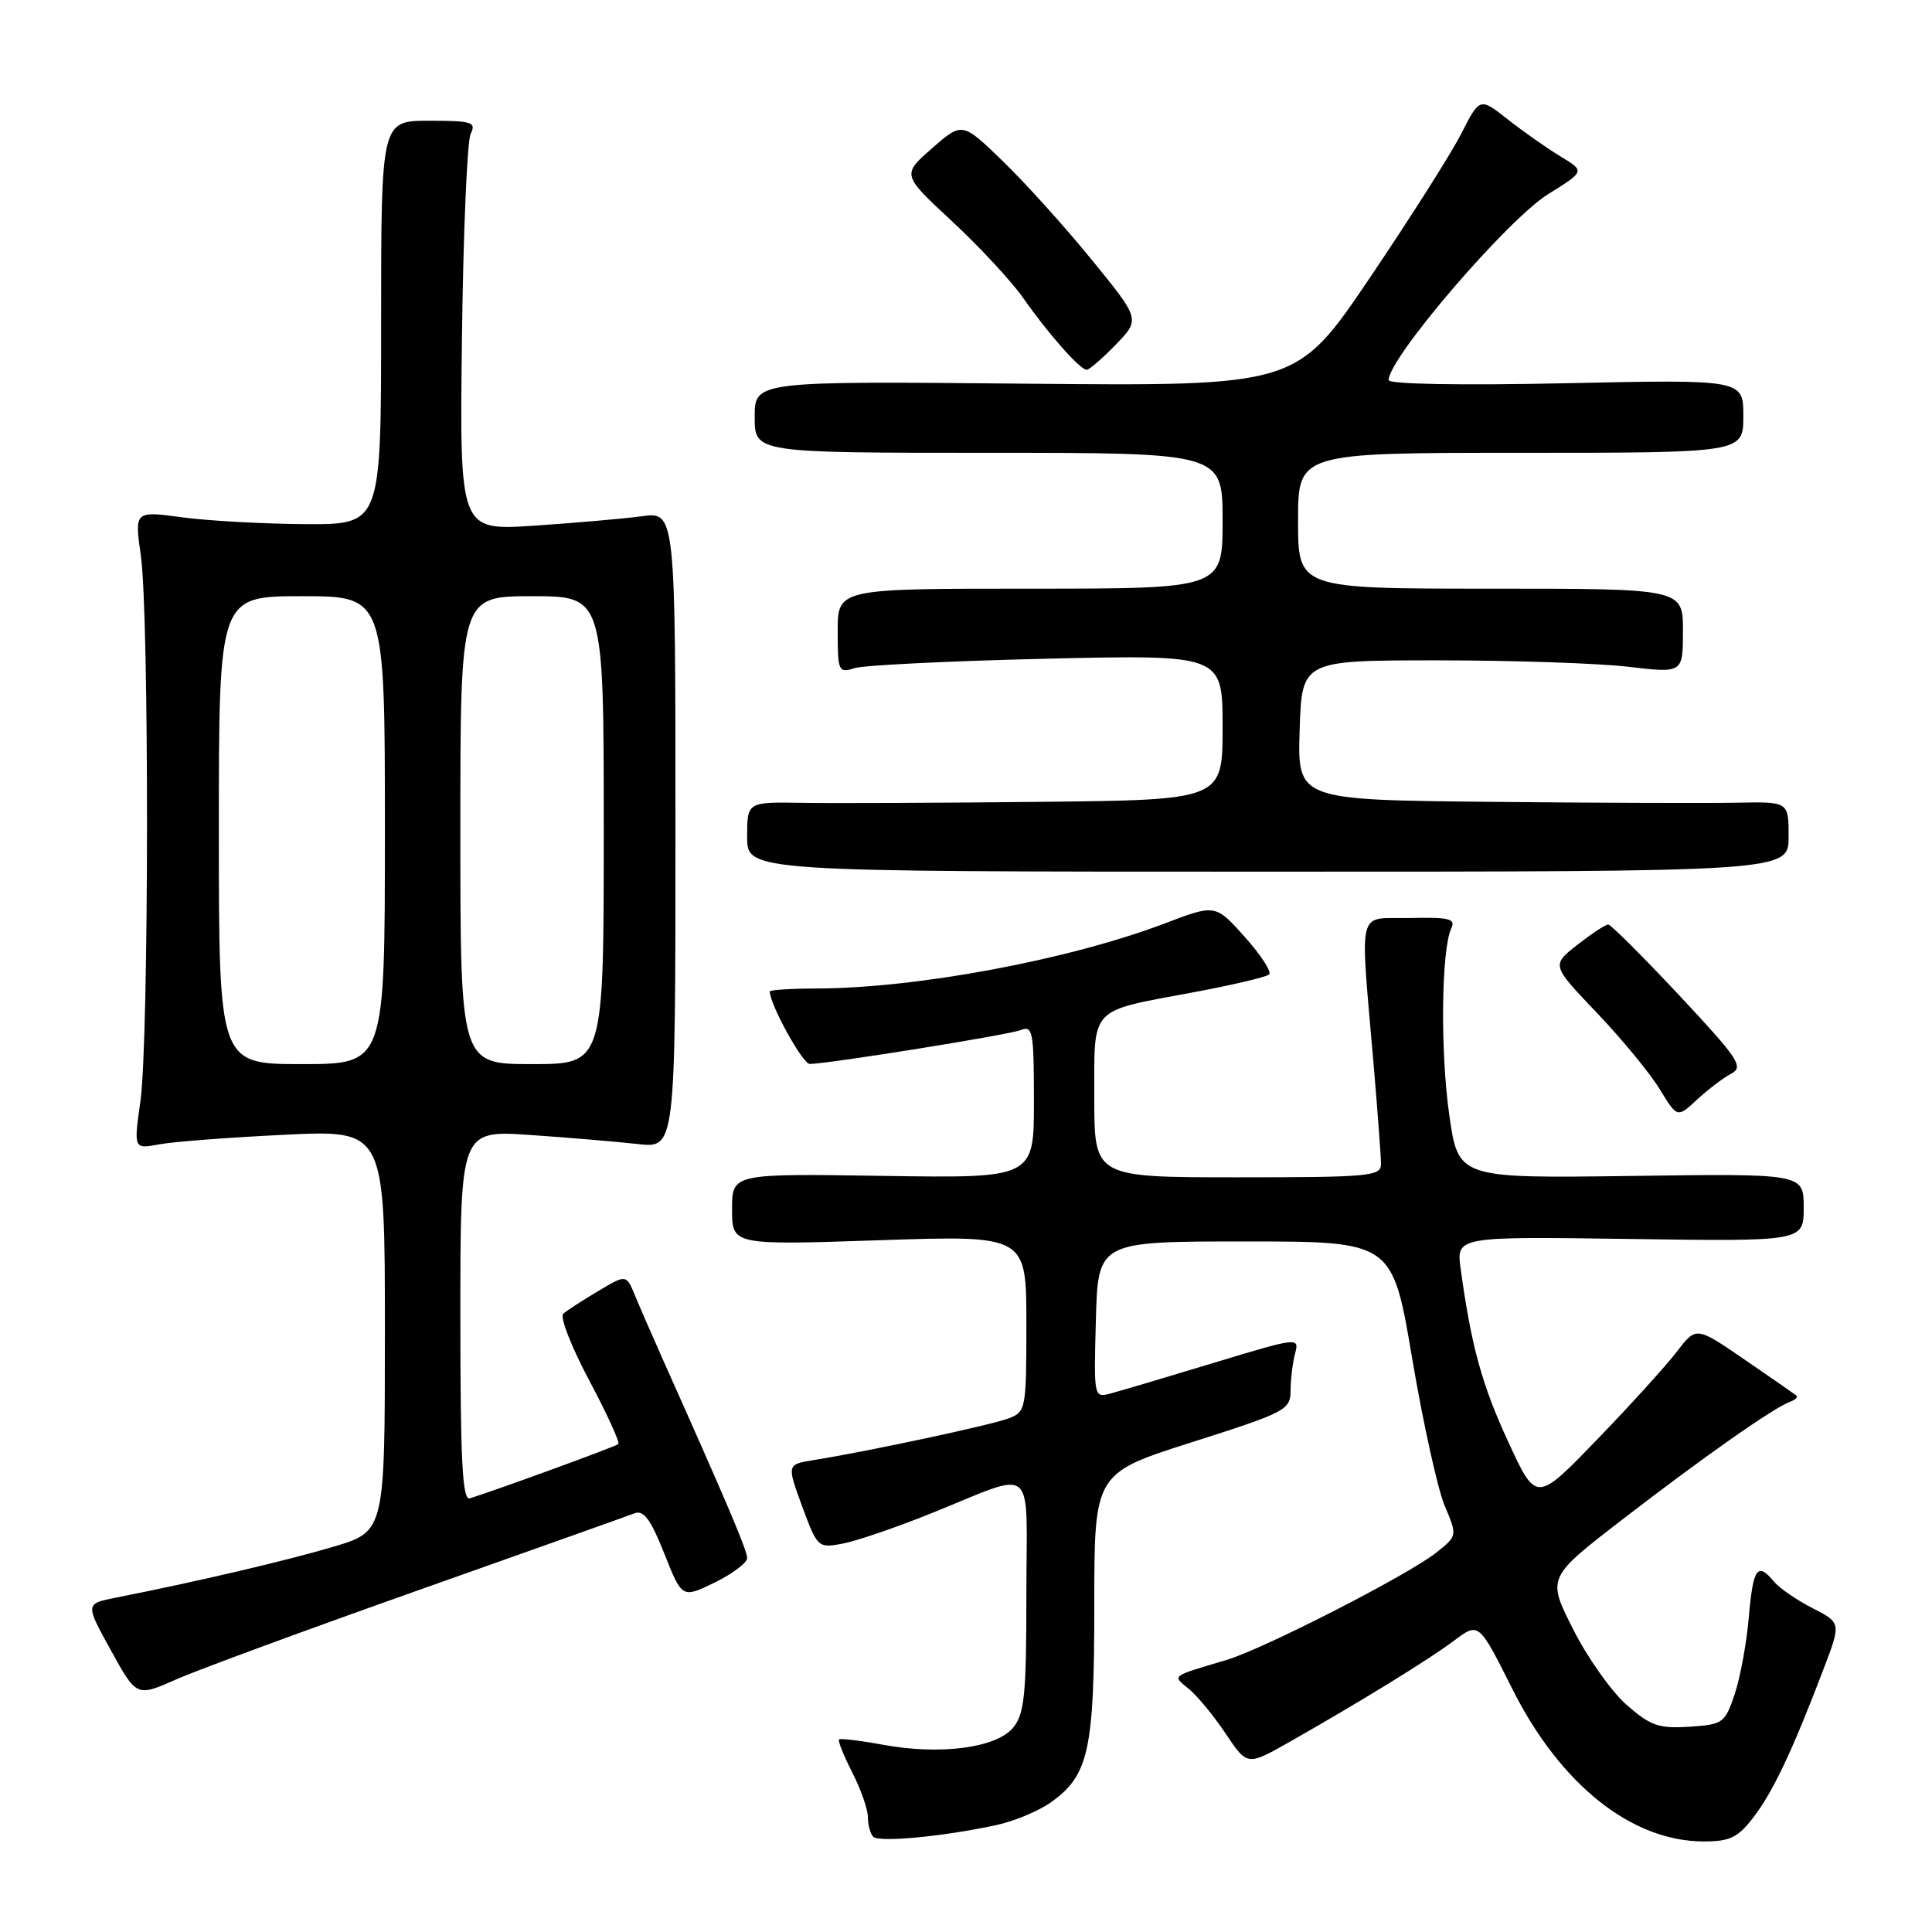 <?xml version="1.0" encoding="UTF-8" standalone="no"?>
<!DOCTYPE svg PUBLIC "-//W3C//DTD SVG 1.1//EN" "http://www.w3.org/Graphics/SVG/1.1/DTD/svg11.dtd" >
<svg xmlns="http://www.w3.org/2000/svg" xmlns:xlink="http://www.w3.org/1999/xlink" version="1.1" viewBox="0 0 256 256">
 <g >
 <path fill="currentColor"
d=" M 131.90 241.86 C 134.32 241.35 137.63 239.98 139.26 238.81 C 144.27 235.24 145.00 231.93 145.00 212.64 C 145.00 195.21 145.00 195.21 158.00 191.08 C 170.45 187.11 171.00 186.82 171.01 184.22 C 171.02 182.72 171.29 180.52 171.61 179.32 C 172.19 177.18 171.98 177.20 160.85 180.58 C 154.61 182.47 148.47 184.30 147.21 184.63 C 144.93 185.24 144.93 185.24 145.21 174.87 C 145.50 164.50 145.50 164.50 165.00 164.50 C 184.50 164.50 184.50 164.50 187.12 180.00 C 188.56 188.53 190.50 197.30 191.42 199.50 C 193.11 203.50 193.11 203.50 190.34 205.71 C 186.61 208.68 167.49 218.47 162.50 219.96 C 155.02 222.19 155.31 221.96 157.55 223.81 C 158.68 224.74 160.87 227.41 162.43 229.75 C 165.27 233.99 165.27 233.99 170.88 230.81 C 180.38 225.41 189.34 219.90 192.72 217.36 C 195.95 214.94 195.95 214.94 200.42 223.85 C 206.77 236.49 216.22 244.00 225.76 244.00 C 229.25 244.00 230.29 243.49 232.38 240.75 C 234.95 237.38 237.51 231.97 241.59 221.26 C 243.97 215.03 243.97 215.03 240.17 213.09 C 238.08 212.02 235.78 210.44 235.06 209.57 C 232.87 206.93 232.30 207.74 231.73 214.25 C 231.44 217.69 230.59 222.30 229.85 224.50 C 228.56 228.33 228.30 228.51 223.84 228.80 C 219.80 229.06 218.70 228.68 215.52 225.89 C 213.51 224.12 210.31 219.60 208.43 215.85 C 204.99 209.04 204.99 209.04 215.07 201.27 C 225.74 193.04 235.06 186.50 237.20 185.74 C 237.92 185.48 238.28 185.10 238.00 184.89 C 237.72 184.67 234.63 182.53 231.12 180.12 C 224.75 175.75 224.75 175.75 222.17 179.13 C 220.75 180.98 215.99 186.23 211.58 190.79 C 203.56 199.09 203.56 199.09 199.86 191.07 C 196.37 183.52 194.97 178.45 193.55 168.17 C 192.95 163.84 192.95 163.84 215.98 164.17 C 239.00 164.50 239.00 164.50 239.00 160.00 C 239.00 155.50 239.00 155.50 216.11 155.82 C 193.23 156.13 193.23 156.13 192.03 147.70 C 190.83 139.23 190.98 125.79 192.31 123.00 C 192.91 121.74 192.01 121.52 186.79 121.64 C 179.67 121.80 180.19 119.63 182.05 141.50 C 182.56 147.55 182.99 153.29 182.99 154.25 C 183.00 155.86 181.43 156.00 164.00 156.00 C 145.00 156.00 145.00 156.00 145.00 145.54 C 145.00 133.24 144.22 134.08 158.00 131.51 C 163.22 130.54 167.80 129.46 168.17 129.12 C 168.53 128.78 167.08 126.54 164.94 124.15 C 161.05 119.80 161.05 119.80 154.28 122.38 C 141.59 127.19 121.52 130.94 108.25 130.98 C 104.81 130.99 102.00 131.17 102.00 131.37 C 102.00 133.09 106.36 140.99 107.30 140.98 C 110.03 140.92 133.64 137.13 135.25 136.49 C 136.85 135.85 137.00 136.67 137.00 145.95 C 137.00 156.12 137.00 156.12 117.00 155.81 C 97.00 155.50 97.00 155.50 97.00 160.24 C 97.00 164.99 97.00 164.99 116.50 164.34 C 136.00 163.68 136.00 163.68 136.00 175.37 C 136.00 186.74 135.94 187.07 133.63 187.95 C 131.31 188.83 115.05 192.31 107.87 193.46 C 104.25 194.04 104.25 194.04 106.29 199.60 C 108.31 205.07 108.39 205.15 111.65 204.54 C 113.46 204.20 118.67 202.42 123.23 200.59 C 137.60 194.82 136.00 193.48 136.00 211.32 C 136.00 224.56 135.75 227.09 134.25 228.92 C 132.04 231.61 124.61 232.59 117.00 231.19 C 113.97 230.63 111.36 230.32 111.18 230.49 C 111.00 230.66 111.79 232.63 112.93 234.86 C 114.07 237.09 115.00 239.76 115.00 240.79 C 115.00 241.82 115.32 242.99 115.71 243.38 C 116.48 244.15 124.84 243.37 131.90 241.86 Z  M 55.50 210.69 C 70.35 205.43 83.21 200.86 84.08 200.52 C 85.29 200.06 86.22 201.32 88.02 205.85 C 90.38 211.79 90.38 211.79 94.69 209.70 C 97.06 208.54 99.00 207.08 99.00 206.45 C 99.00 205.42 96.40 199.31 87.77 180.00 C 86.42 176.97 84.79 173.23 84.15 171.68 C 82.98 168.85 82.98 168.85 79.24 171.09 C 77.18 172.31 75.11 173.66 74.63 174.08 C 74.16 174.49 75.70 178.46 78.07 182.90 C 80.43 187.34 82.17 191.14 81.93 191.35 C 81.57 191.68 66.15 197.31 62.25 198.54 C 61.27 198.85 61.00 193.56 61.00 174.35 C 61.00 149.76 61.00 149.76 70.25 150.39 C 75.34 150.74 81.75 151.28 84.50 151.59 C 89.50 152.16 89.50 152.16 89.50 109.98 C 89.50 67.80 89.50 67.80 85.00 68.41 C 82.53 68.74 76.09 69.30 70.70 69.66 C 60.90 70.30 60.90 70.30 61.21 44.90 C 61.38 30.93 61.90 18.71 62.36 17.75 C 63.13 16.18 62.57 16.00 56.86 16.00 C 50.50 16.00 50.50 16.00 50.50 42.75 C 50.50 69.50 50.50 69.50 40.50 69.45 C 35.00 69.42 27.65 69.02 24.16 68.55 C 17.82 67.70 17.82 67.70 18.66 73.60 C 19.78 81.46 19.74 137.80 18.61 145.88 C 17.71 152.27 17.71 152.27 21.11 151.63 C 22.97 151.28 30.46 150.71 37.75 150.36 C 51.00 149.72 51.00 149.72 51.00 176.32 C 51.00 202.92 51.00 202.92 44.18 204.95 C 37.99 206.79 26.17 209.56 15.39 211.69 C 11.28 212.50 11.28 212.50 14.69 218.67 C 18.10 224.85 18.10 224.85 23.30 222.55 C 26.16 221.28 40.65 215.95 55.50 210.69 Z  M 229.39 142.27 C 231.09 141.37 230.39 140.32 222.50 131.88 C 217.67 126.72 213.44 122.50 213.09 122.50 C 212.74 122.50 210.91 123.71 209.01 125.19 C 205.57 127.89 205.57 127.89 211.58 134.19 C 214.89 137.66 218.64 142.22 219.92 144.32 C 222.25 148.14 222.25 148.14 224.87 145.70 C 226.32 144.36 228.35 142.82 229.39 142.27 Z  M 237.00 110.86 C 237.00 106.23 237.00 106.23 230.25 106.36 C 226.54 106.44 211.90 106.39 197.71 106.25 C 171.92 106.00 171.92 106.00 172.21 96.75 C 172.50 87.50 172.50 87.50 190.50 87.50 C 200.40 87.50 211.76 87.88 215.75 88.35 C 223.00 89.20 223.00 89.20 223.00 83.60 C 223.00 78.00 223.00 78.00 197.50 78.00 C 172.00 78.00 172.00 78.00 172.00 69.00 C 172.00 60.00 172.00 60.00 201.50 60.00 C 231.00 60.00 231.00 60.00 231.00 55.14 C 231.00 50.28 231.00 50.28 207.50 50.78 C 193.50 51.08 184.00 50.91 184.00 50.36 C 184.00 47.43 199.76 29.06 205.16 25.71 C 210.02 22.69 210.02 22.69 206.76 20.72 C 204.97 19.63 201.83 17.43 199.79 15.82 C 196.08 12.90 196.08 12.90 193.63 17.70 C 192.29 20.34 186.82 28.95 181.49 36.84 C 171.80 51.17 171.80 51.17 135.90 50.84 C 100.00 50.50 100.00 50.50 100.00 55.25 C 100.00 60.00 100.00 60.00 131.00 60.00 C 162.00 60.00 162.00 60.00 162.00 69.00 C 162.00 78.00 162.00 78.00 136.50 78.00 C 111.00 78.00 111.00 78.00 111.00 83.62 C 111.00 88.98 111.10 89.20 113.25 88.53 C 114.49 88.14 125.96 87.58 138.75 87.28 C 162.00 86.75 162.00 86.75 162.00 96.37 C 162.00 106.00 162.00 106.00 137.75 106.25 C 124.41 106.39 110.24 106.45 106.25 106.38 C 99.00 106.26 99.00 106.26 99.00 110.88 C 99.00 115.50 99.00 115.50 168.00 115.50 C 237.00 115.50 237.00 115.50 237.00 110.86 Z  M 147.85 45.66 C 151.09 42.31 151.09 42.31 144.65 34.41 C 141.11 30.06 135.80 24.17 132.85 21.33 C 127.50 16.15 127.50 16.15 123.50 19.65 C 119.50 23.15 119.50 23.15 126.15 29.32 C 129.81 32.72 134.05 37.30 135.59 39.50 C 138.88 44.21 143.12 49.00 143.99 49.00 C 144.33 49.00 146.07 47.50 147.85 45.66 Z  M 29.00 110.00 C 29.00 79.00 29.00 79.00 40.00 79.00 C 51.00 79.00 51.00 79.00 51.00 110.00 C 51.00 141.00 51.00 141.00 40.00 141.00 C 29.00 141.00 29.00 141.00 29.00 110.00 Z  M 61.00 110.00 C 61.00 79.00 61.00 79.00 70.50 79.00 C 80.00 79.00 80.00 79.00 80.00 110.00 C 80.00 141.00 80.00 141.00 70.50 141.00 C 61.00 141.00 61.00 141.00 61.00 110.00 Z "/>
</g>
</svg>
